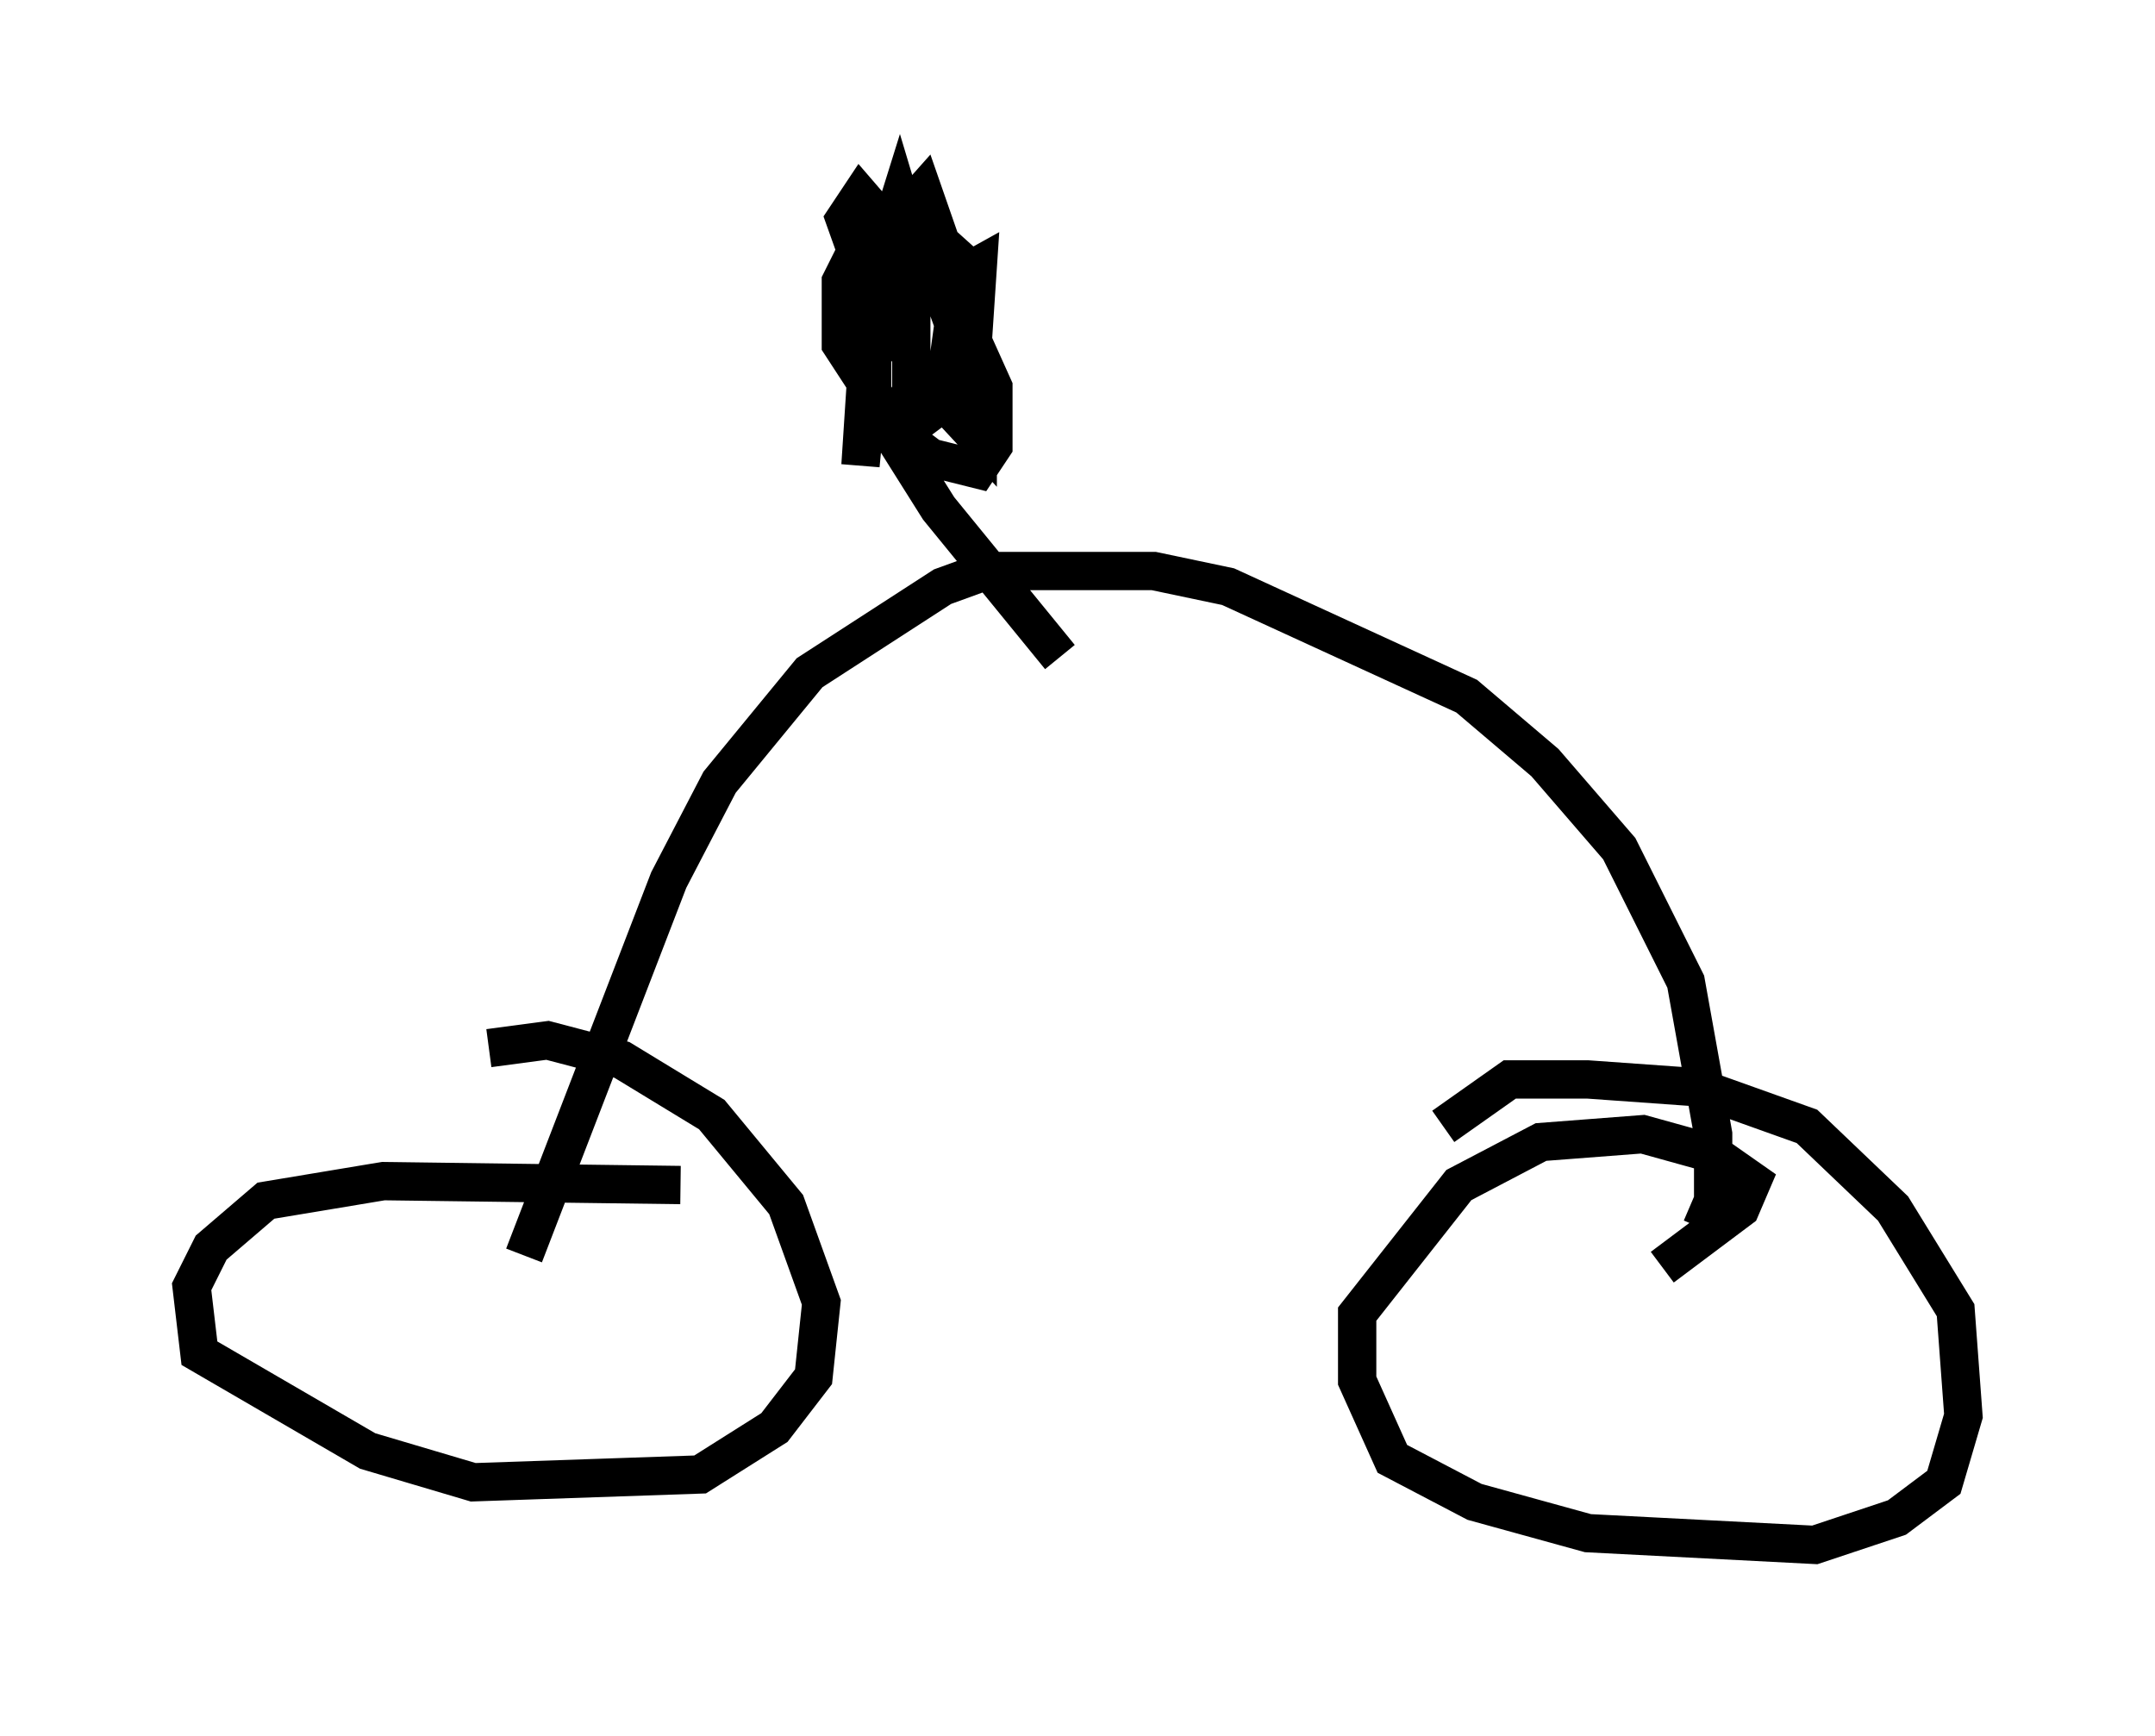 <?xml version="1.0" encoding="utf-8" ?>
<svg baseProfile="full" height="45.321" version="1.1" width="56.244" xmlns="http://www.w3.org/2000/svg" xmlns:ev="http://www.w3.org/2001/xml-events" xmlns:xlink="http://www.w3.org/1999/xlink"><defs /><rect fill="white" height="45.321" width="56.244" x="0" y="0" /><path d="M23.784, 32.563 m-6.023, -1.633 l-7.758, -0.102 -3.063, 0.51 l-1.429, 1.225 -0.51, 1.021 l0.204, 1.735 4.39, 2.552 l2.756, 0.817 5.921, -0.204 l1.94, -1.225 1.021, -1.327 l0.204, -1.94 -0.919, -2.552 l-1.94, -2.348 -2.348, -1.429 l-1.94, -0.51 -1.531, 0.204 m30.625, 5.717 l2.042, -1.531 0.306, -0.715 l-1.021, -0.715 -1.838, -0.51 l-2.654, 0.204 -2.144, 1.123 l-2.654, 3.369 0.0, 1.735 l0.919, 2.042 2.144, 1.123 l2.96, 0.817 5.921, 0.306 l2.144, -0.715 1.225, -0.919 l0.51, -1.735 -0.204, -2.756 l-1.633, -2.654 -2.246, -2.144 l-2.858, -1.021 -2.858, -0.204 l-2.042, 0.0 -1.735, 1.225 m6.738, 2.654 l0.306, -0.715 0.0, -1.735 l-0.715, -3.981 -1.735, -3.471 l-1.94, -2.246 -2.042, -1.735 l-6.227, -2.858 -1.94, -0.408 l-4.39, 0.0 -1.123, 0.408 l-3.471, 2.246 -2.348, 2.858 l-1.327, 2.552 -3.777, 9.8 m13.986, -15.619 l-3.165, -3.879 -1.735, -2.756 l0.0, -1.225 0.919, -1.327 l1.838, -1.021 -0.204, 3.063 l-0.408, -2.654 -0.817, -2.348 l-0.817, 0.919 -0.51, 1.531 l-0.306, 4.696 0.51, -5.308 l0.51, -1.633 0.306, 1.021 l0.0, 4.9 0.817, -0.613 l0.51, -3.675 -1.021, -0.919 l-1.429, 0.0 -0.715, 1.429 l0.0, 1.633 1.531, 2.348 l0.817, 0.613 1.225, 0.306 l0.408, -0.613 0.0, -1.531 l-0.919, -2.042 -2.552, -2.96 l-0.408, 0.613 0.51, 1.429 l1.633, 2.858 1.327, 1.429 l0.0, -1.225 -1.838, -5.104 l0.204, 1.327 " fill="none" stroke="black" stroke-width="1" /></svg>